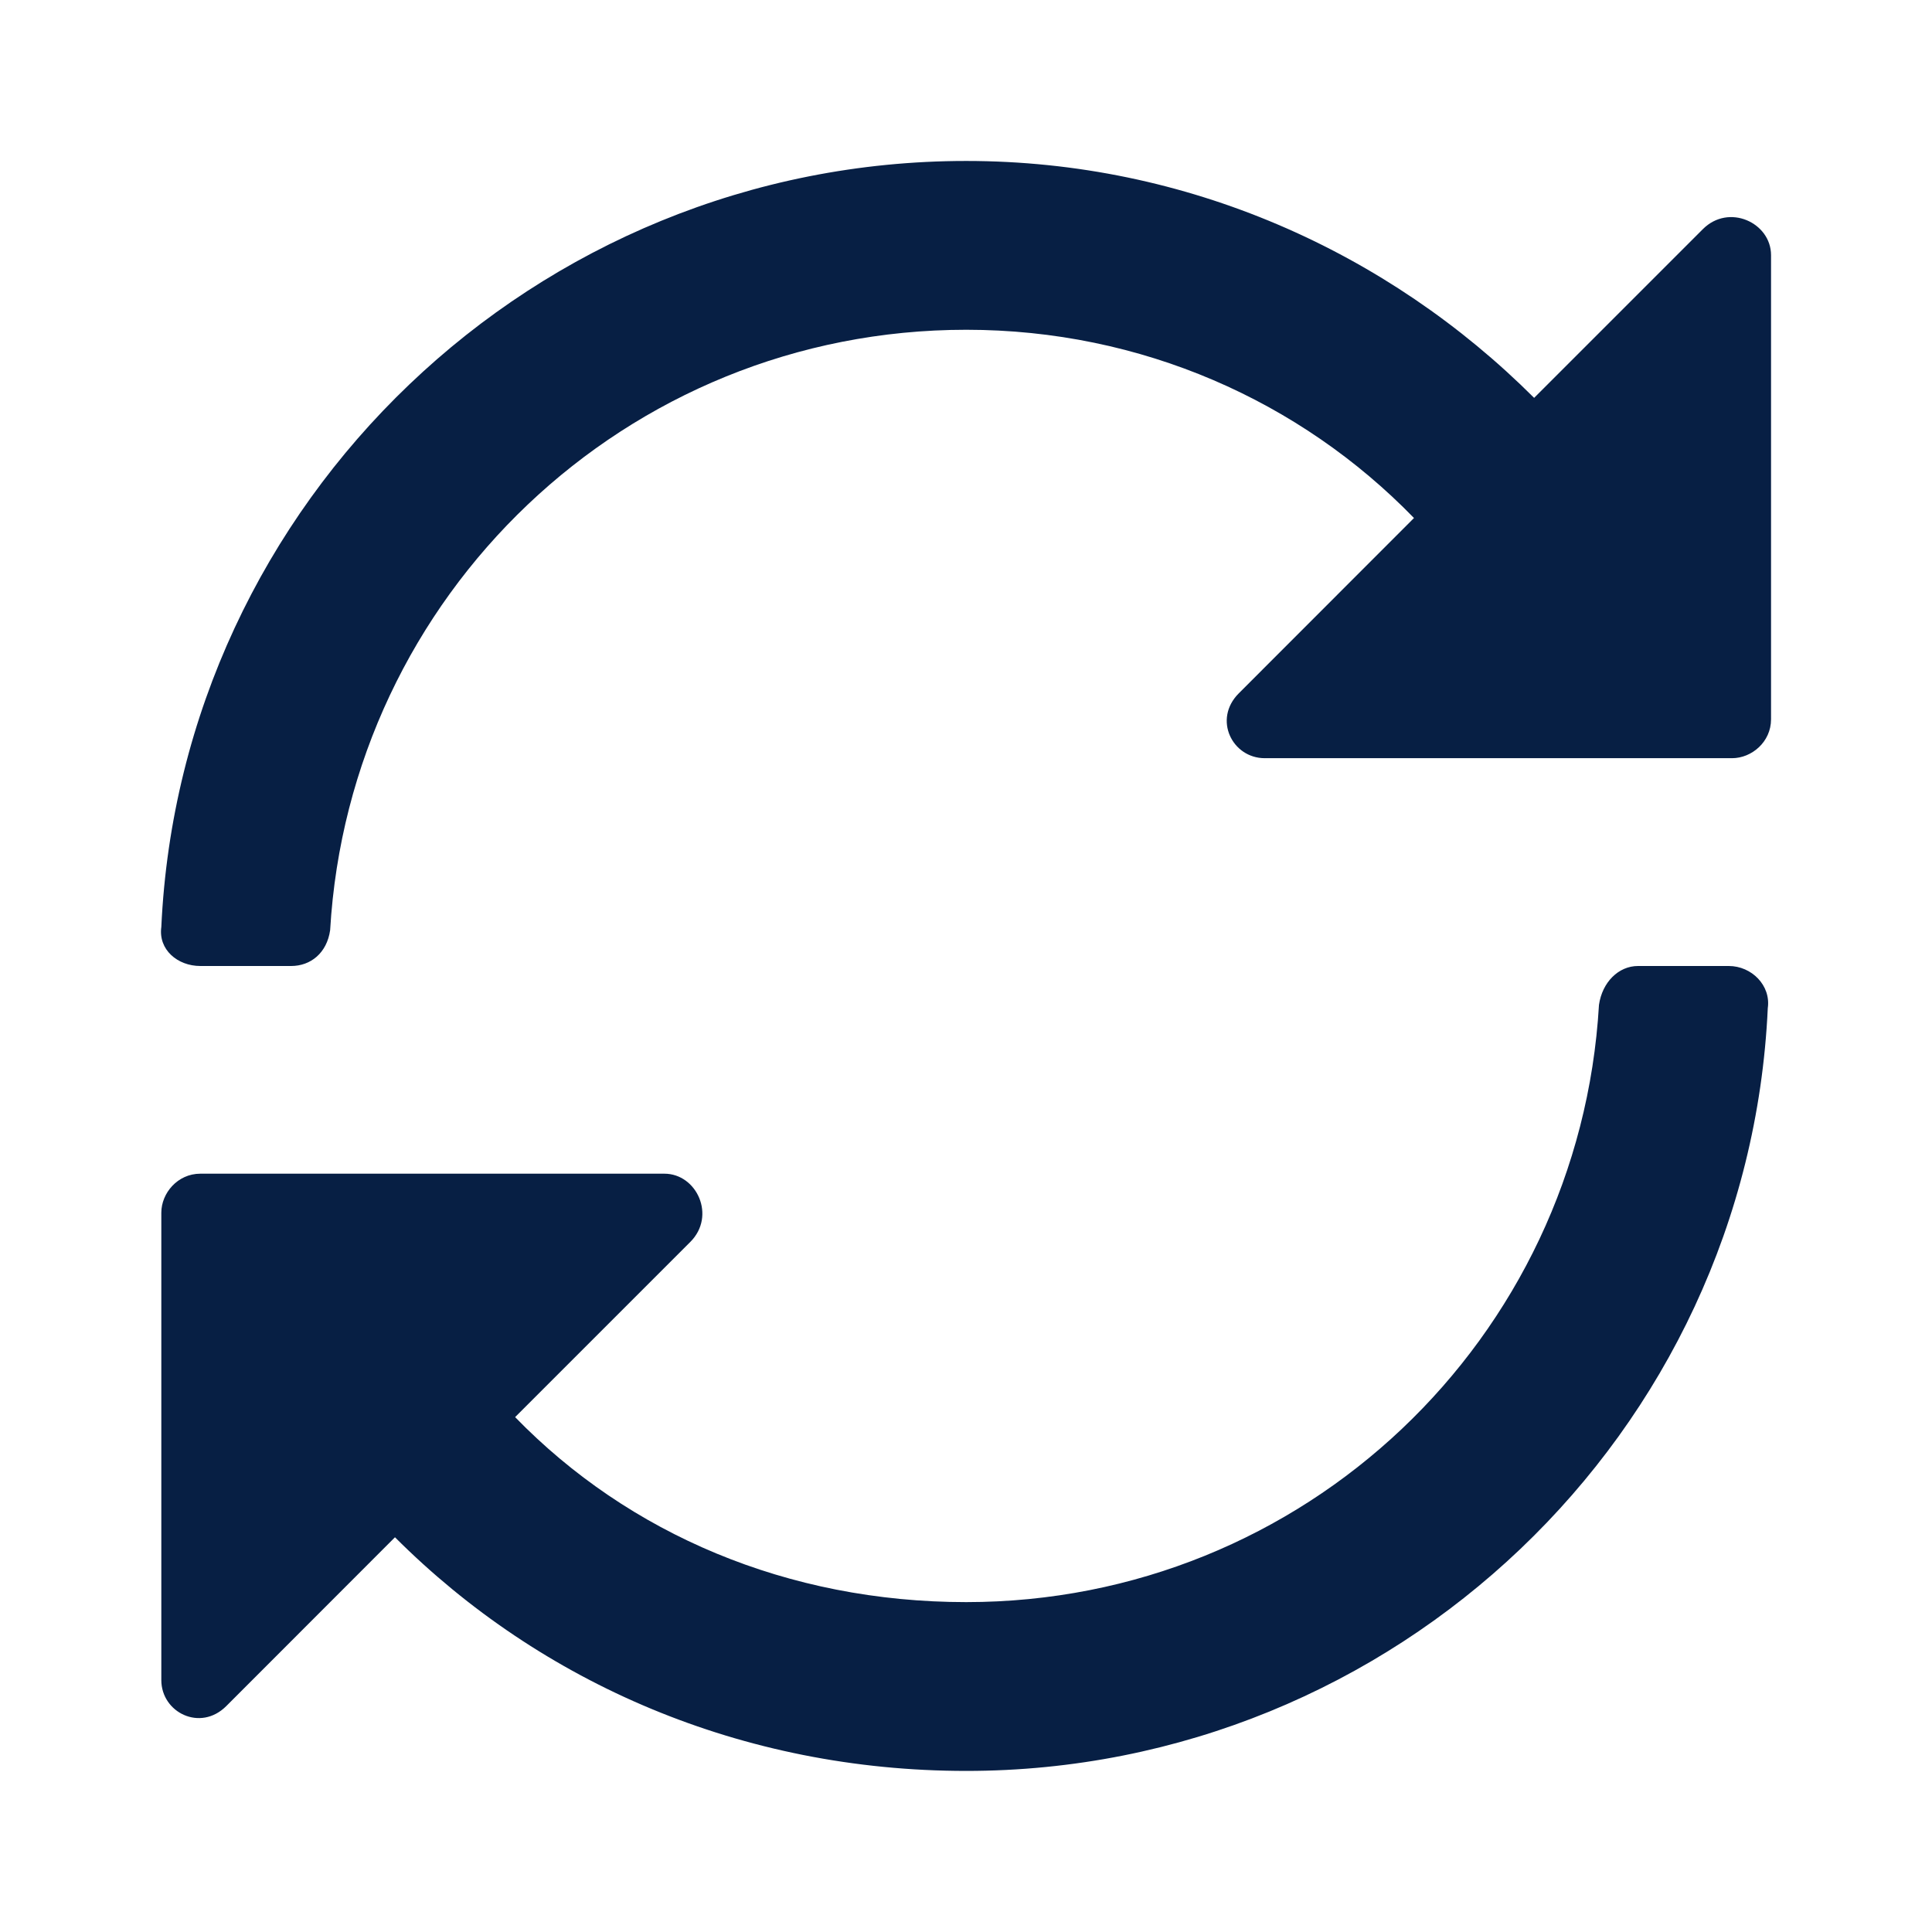 <svg width="16" height="16" viewBox="0 0 16 16" fill="none" xmlns="http://www.w3.org/2000/svg">
    <path d="M14.102 1.898L12.705 3.295C11.495 2.086 9.829 1.333 8.002 1.333C4.427 1.333 1.498 4.156 1.336 7.677C1.31 7.865 1.471 8 1.659 8H2.411C2.573 8 2.707 7.892 2.734 7.704C2.895 4.935 5.18 2.731 8.002 2.731C9.453 2.731 10.77 3.322 11.71 4.29L10.259 5.742C10.044 5.957 10.205 6.279 10.474 6.279H14.344C14.506 6.279 14.667 6.145 14.667 5.957V2.113C14.667 1.844 14.317 1.682 14.102 1.898ZM14.317 8H13.565C13.404 8 13.269 8.134 13.242 8.322C13.081 11.091 10.797 13.268 8.002 13.268C6.523 13.268 5.207 12.704 4.266 11.736L5.717 10.285C5.932 10.07 5.771 9.72 5.502 9.72H1.659C1.471 9.72 1.336 9.881 1.336 10.043V13.914C1.336 14.182 1.659 14.344 1.874 14.129L3.271 12.731C4.481 13.941 6.147 14.666 8.002 14.666C11.549 14.666 14.479 11.871 14.64 8.349C14.667 8.161 14.506 8 14.317 8Z"
          fill="#071F44"/>
</svg>

